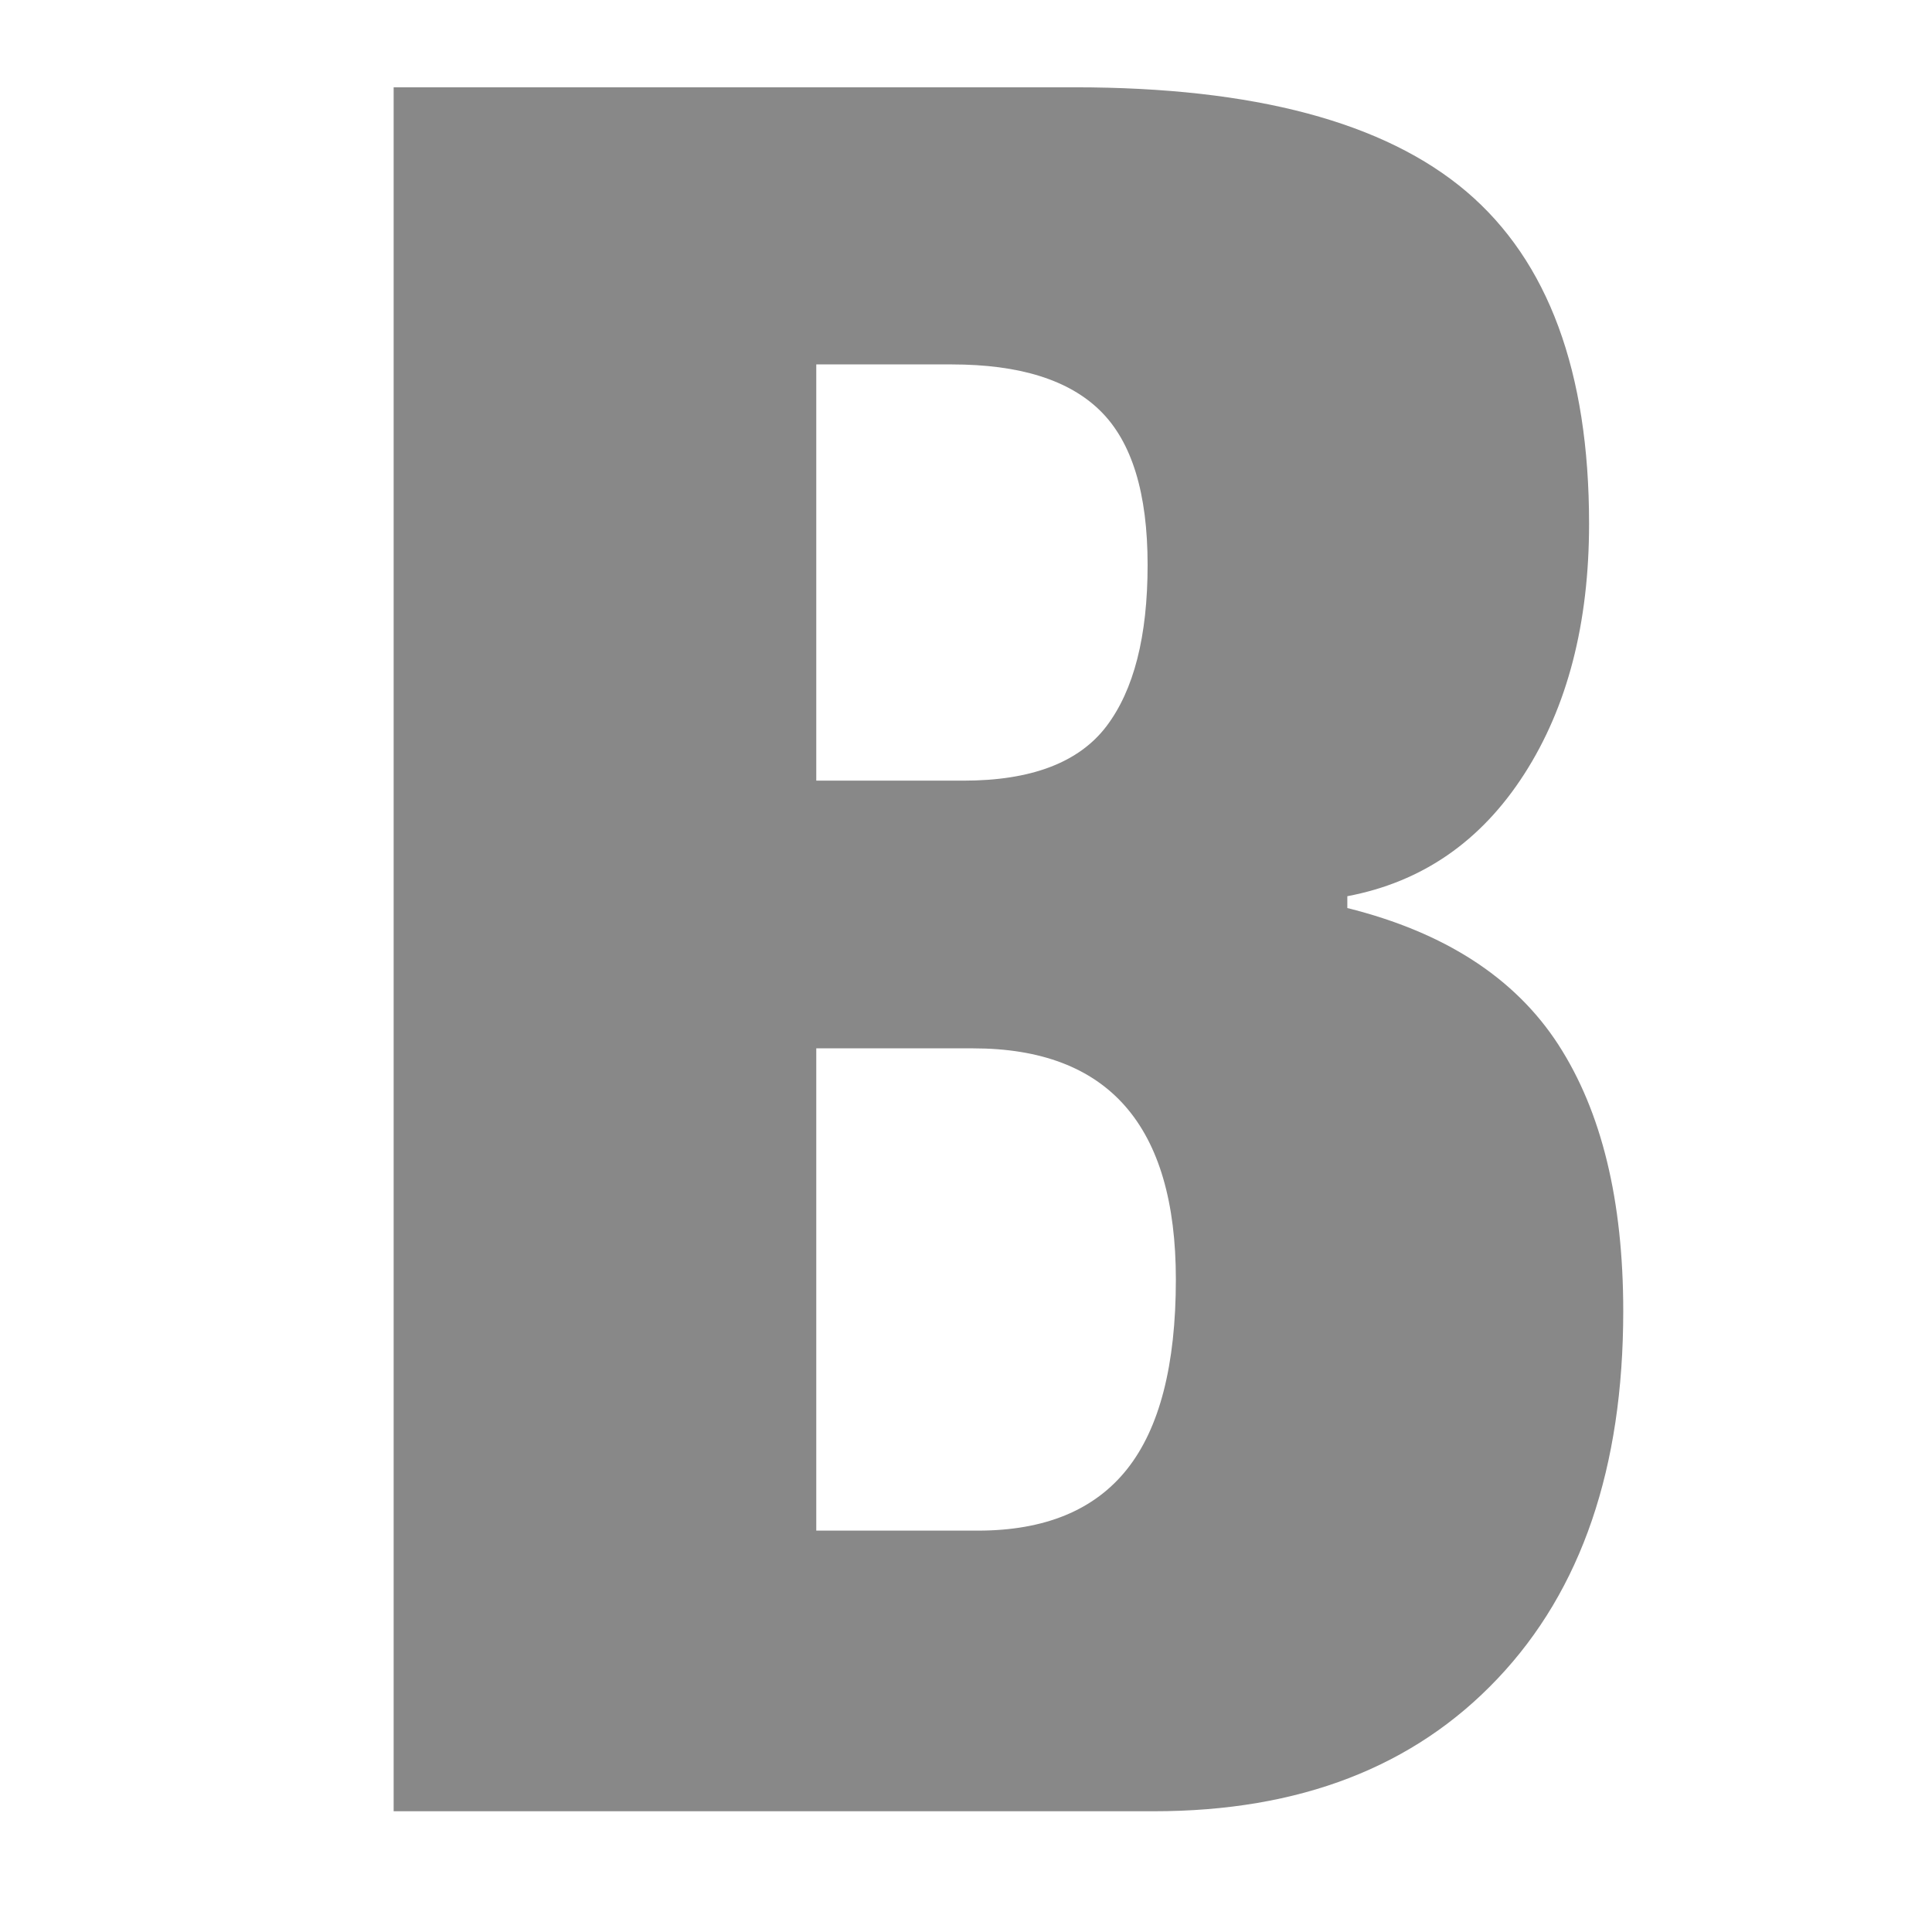 <?xml version="1.0" encoding="UTF-8"?>
<svg width="16px" height="16px" viewBox="0 0 16 16" version="1.1" xmlns="http://www.w3.org/2000/svg" xmlns:xlink="http://www.w3.org/1999/xlink">
    <!-- Generator: Sketch 48.1 (47250) - http://www.bohemiancoding.com/sketch -->
    <title>bold</title>
    <desc>Created with Sketch.</desc>
    <defs></defs>
    <g id="Icon" stroke="none" stroke-width="1" fill="none" fill-rule="evenodd">
        <g id="bold" fill="#888888">
            <path d="M6.902,0.723 L8.902,0.723 C10.387,0.723 11.467,1.011 12.145,1.587 C12.822,2.163 13.16,3.079 13.16,4.336 C13.16,5.163 12.981,5.854 12.623,6.411 C12.265,6.968 11.777,7.305 11.158,7.422 L11.158,7.52 C11.965,7.721 12.548,8.099 12.906,8.652 C13.264,9.206 13.443,9.941 13.443,10.859 C13.443,12.155 13.097,13.169 12.403,13.901 C11.71,14.634 10.761,15 9.557,15 L7.557,15 L3.26,15 L3.26,0.723 L6.902,0.723 Z M6.76,6.465 L7.98,6.465 C8.54,6.465 8.934,6.315 9.162,6.016 C9.39,5.716 9.504,5.27 9.504,4.678 C9.504,4.085 9.374,3.66 9.113,3.403 C8.853,3.146 8.443,3.018 7.883,3.018 L6.76,3.018 L6.76,6.465 Z M6.76,8.682 L6.76,12.676 L8.098,12.676 C8.651,12.676 9.063,12.507 9.333,12.168 C9.603,11.829 9.738,11.305 9.738,10.596 C9.738,9.32 9.178,8.682 8.059,8.682 L6.76,8.682 Z" id="B"></path>
        </g>
    </g>
</svg>
